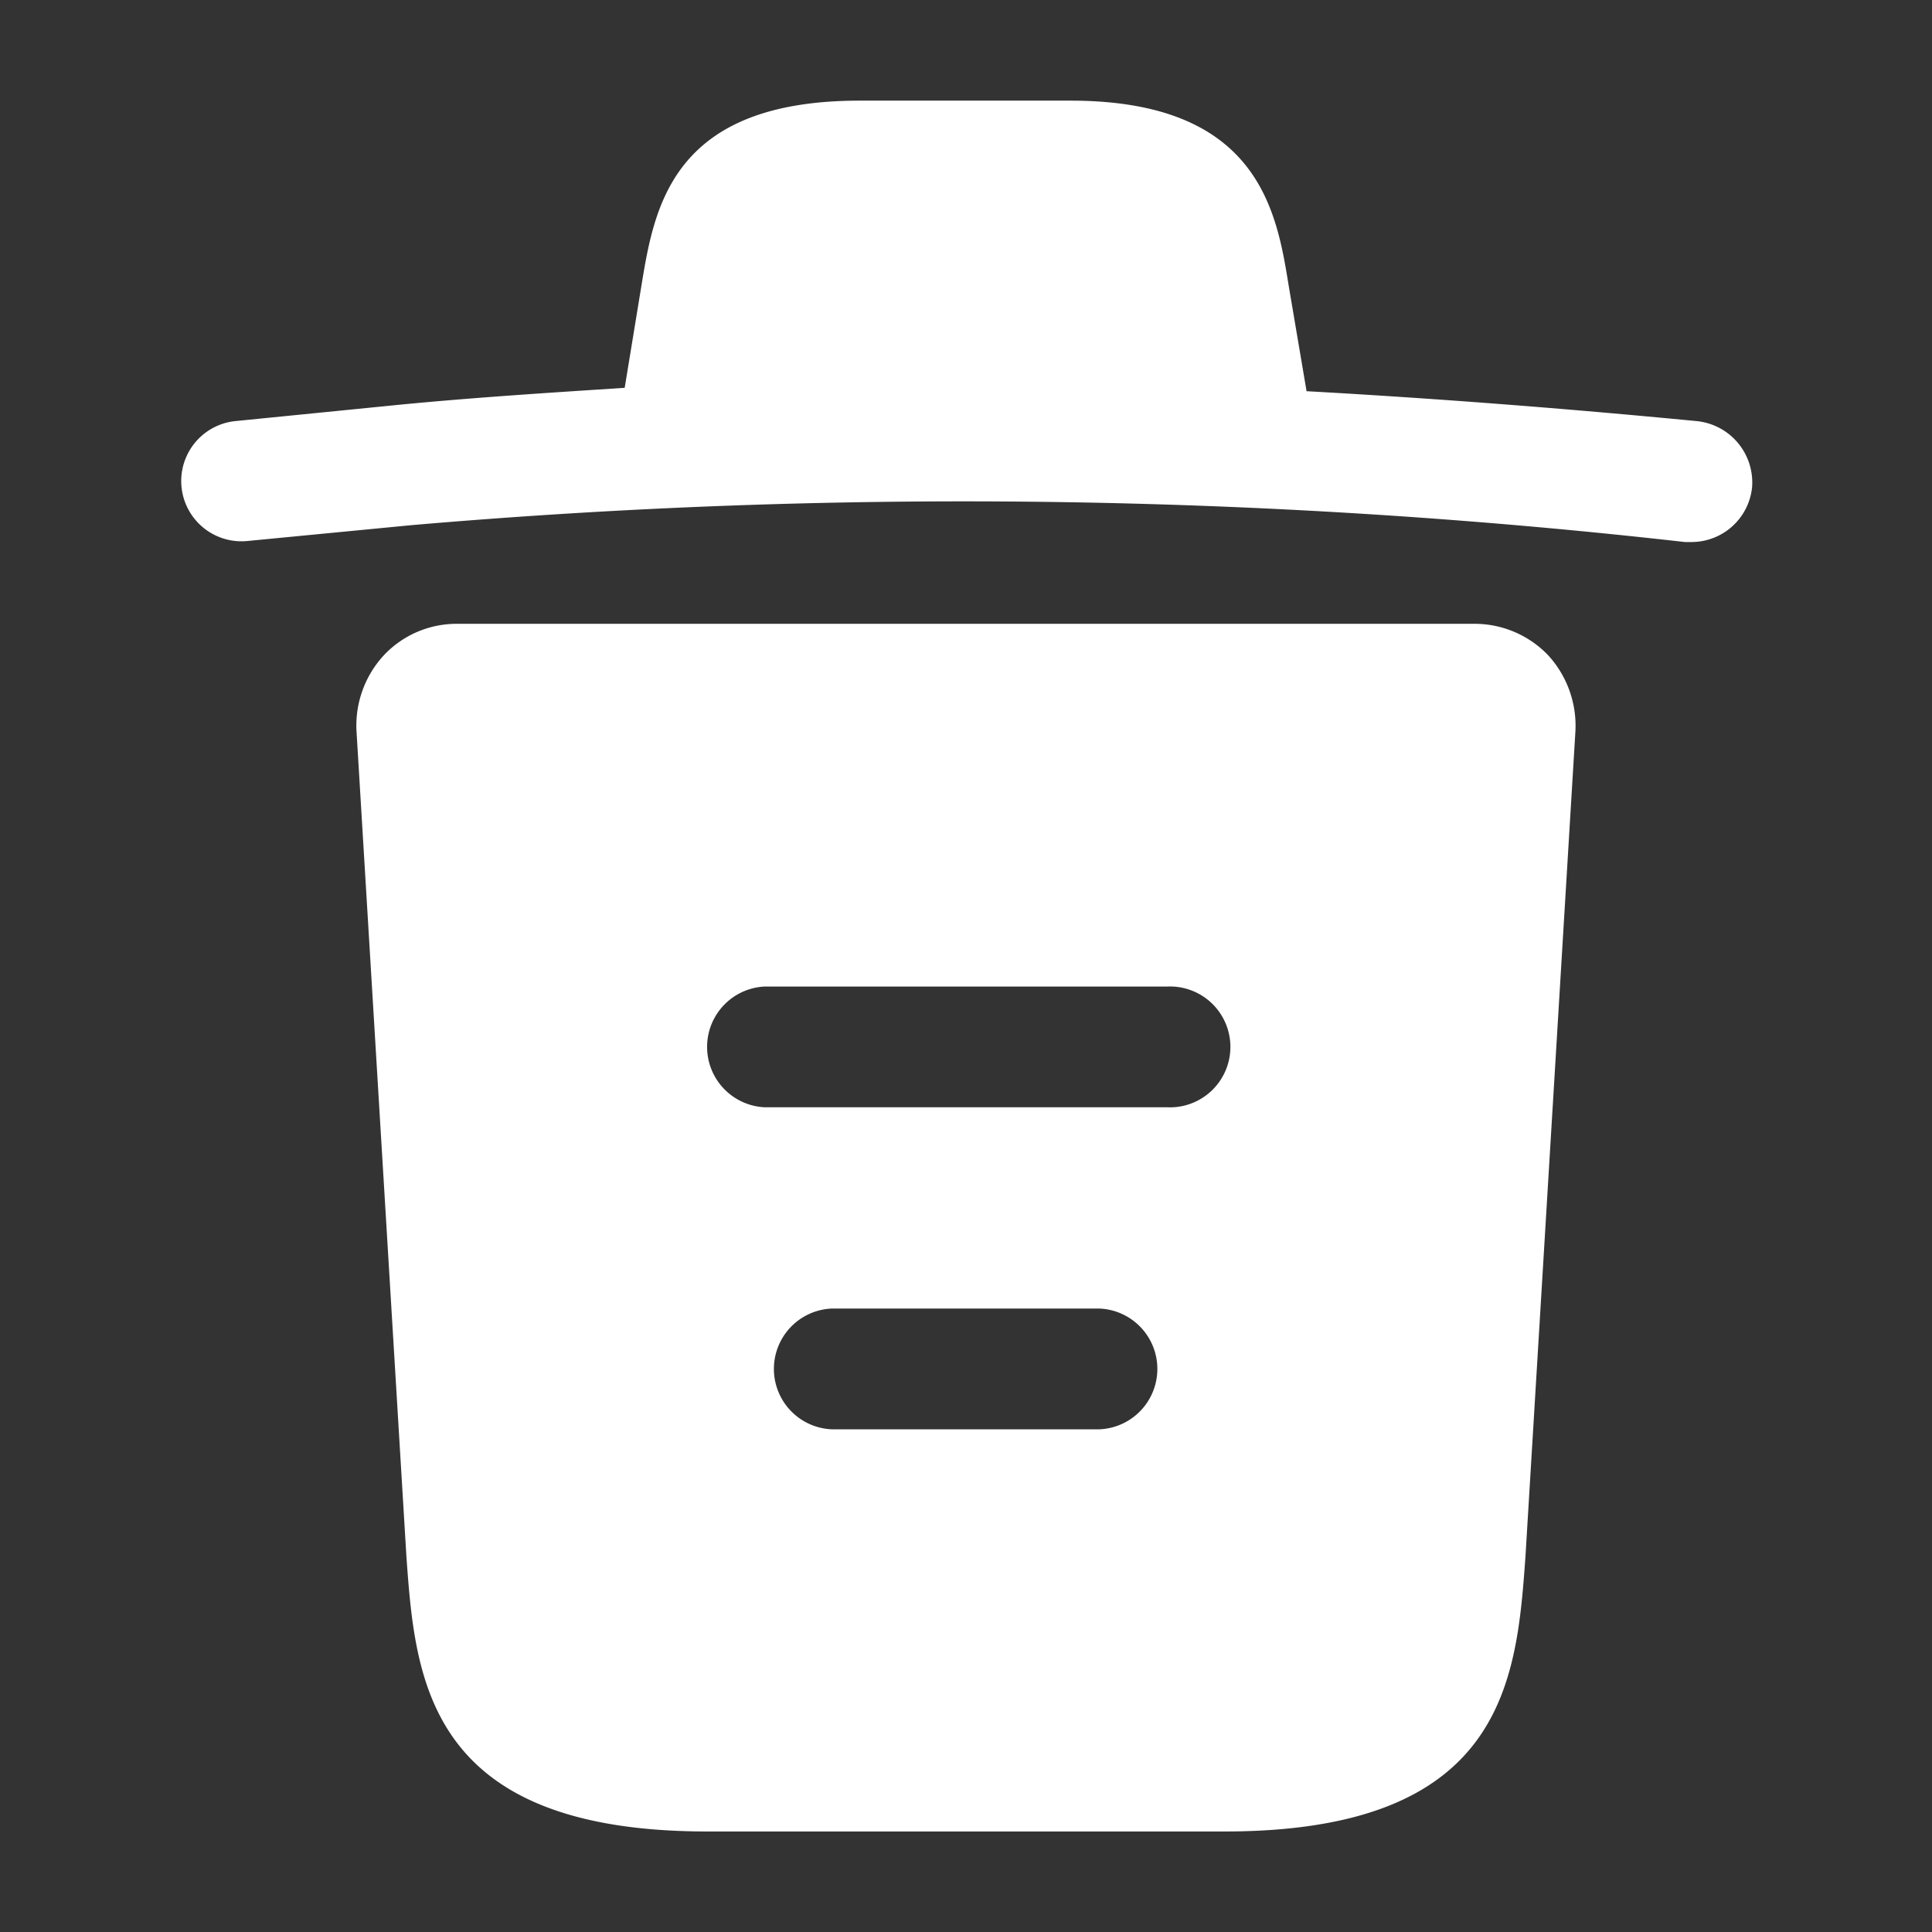 <svg xmlns="http://www.w3.org/2000/svg" width="15.473" height="15.473" viewBox="0 0 15.473 15.473">
  <rect x="0" y="0" width="15.473" height="15.473" fill="#333333" stroke="none"/>
  <g id="vuesax_bold_trash" data-name="vuesax/bold/trash" transform="translate(-108 -188)">
    <g id="trash" transform="translate(108 188)">
      <path id="Vector" d="M12.135,2.566c-1.038-.1-2.076-.181-3.12-.239V2.321l-.142-.838C8.777.89,8.635,0,7.126,0H5.437C3.935,0,3.793.851,3.69,1.476L3.555,2.3c-.6.039-1.2.077-1.8.135L.441,2.566a.482.482,0,1,0,.09.961L1.846,3.4a51.4,51.4,0,0,1,10.2.135H12.1a.488.488,0,0,0,.484-.438A.494.494,0,0,0,12.135,2.566Z" transform="translate(1.448 0.806)" fill="#fff"/>
      <path id="Vector-2" data-name="Vector" d="M9.543.251A.815.815,0,0,0,8.956,0H.807A.8.8,0,0,0,.22.251.83.83,0,0,0,0,.857L.4,7.472c.071.98.161,2.2,2.411,2.2H6.951c2.25,0,2.34-1.218,2.411-2.2l.4-6.608A.836.836,0,0,0,9.543.251Zm-3.591,6.2H3.805a.484.484,0,0,1,0-.967H5.952a.484.484,0,0,1,0,.967Zm.542-2.579H3.27a.484.484,0,0,1,0-.967H6.493a.484.484,0,1,1,0,.967Z" transform="translate(2.855 4.996)" fill="#fff"/>
      <path id="Vector-3" data-name="Vector" d="M0,0H15.473V15.473H0Z" transform="translate(15.473 15.473) rotate(180)" fill="none" opacity="0"/>
    </g>
  </g>
</svg>

